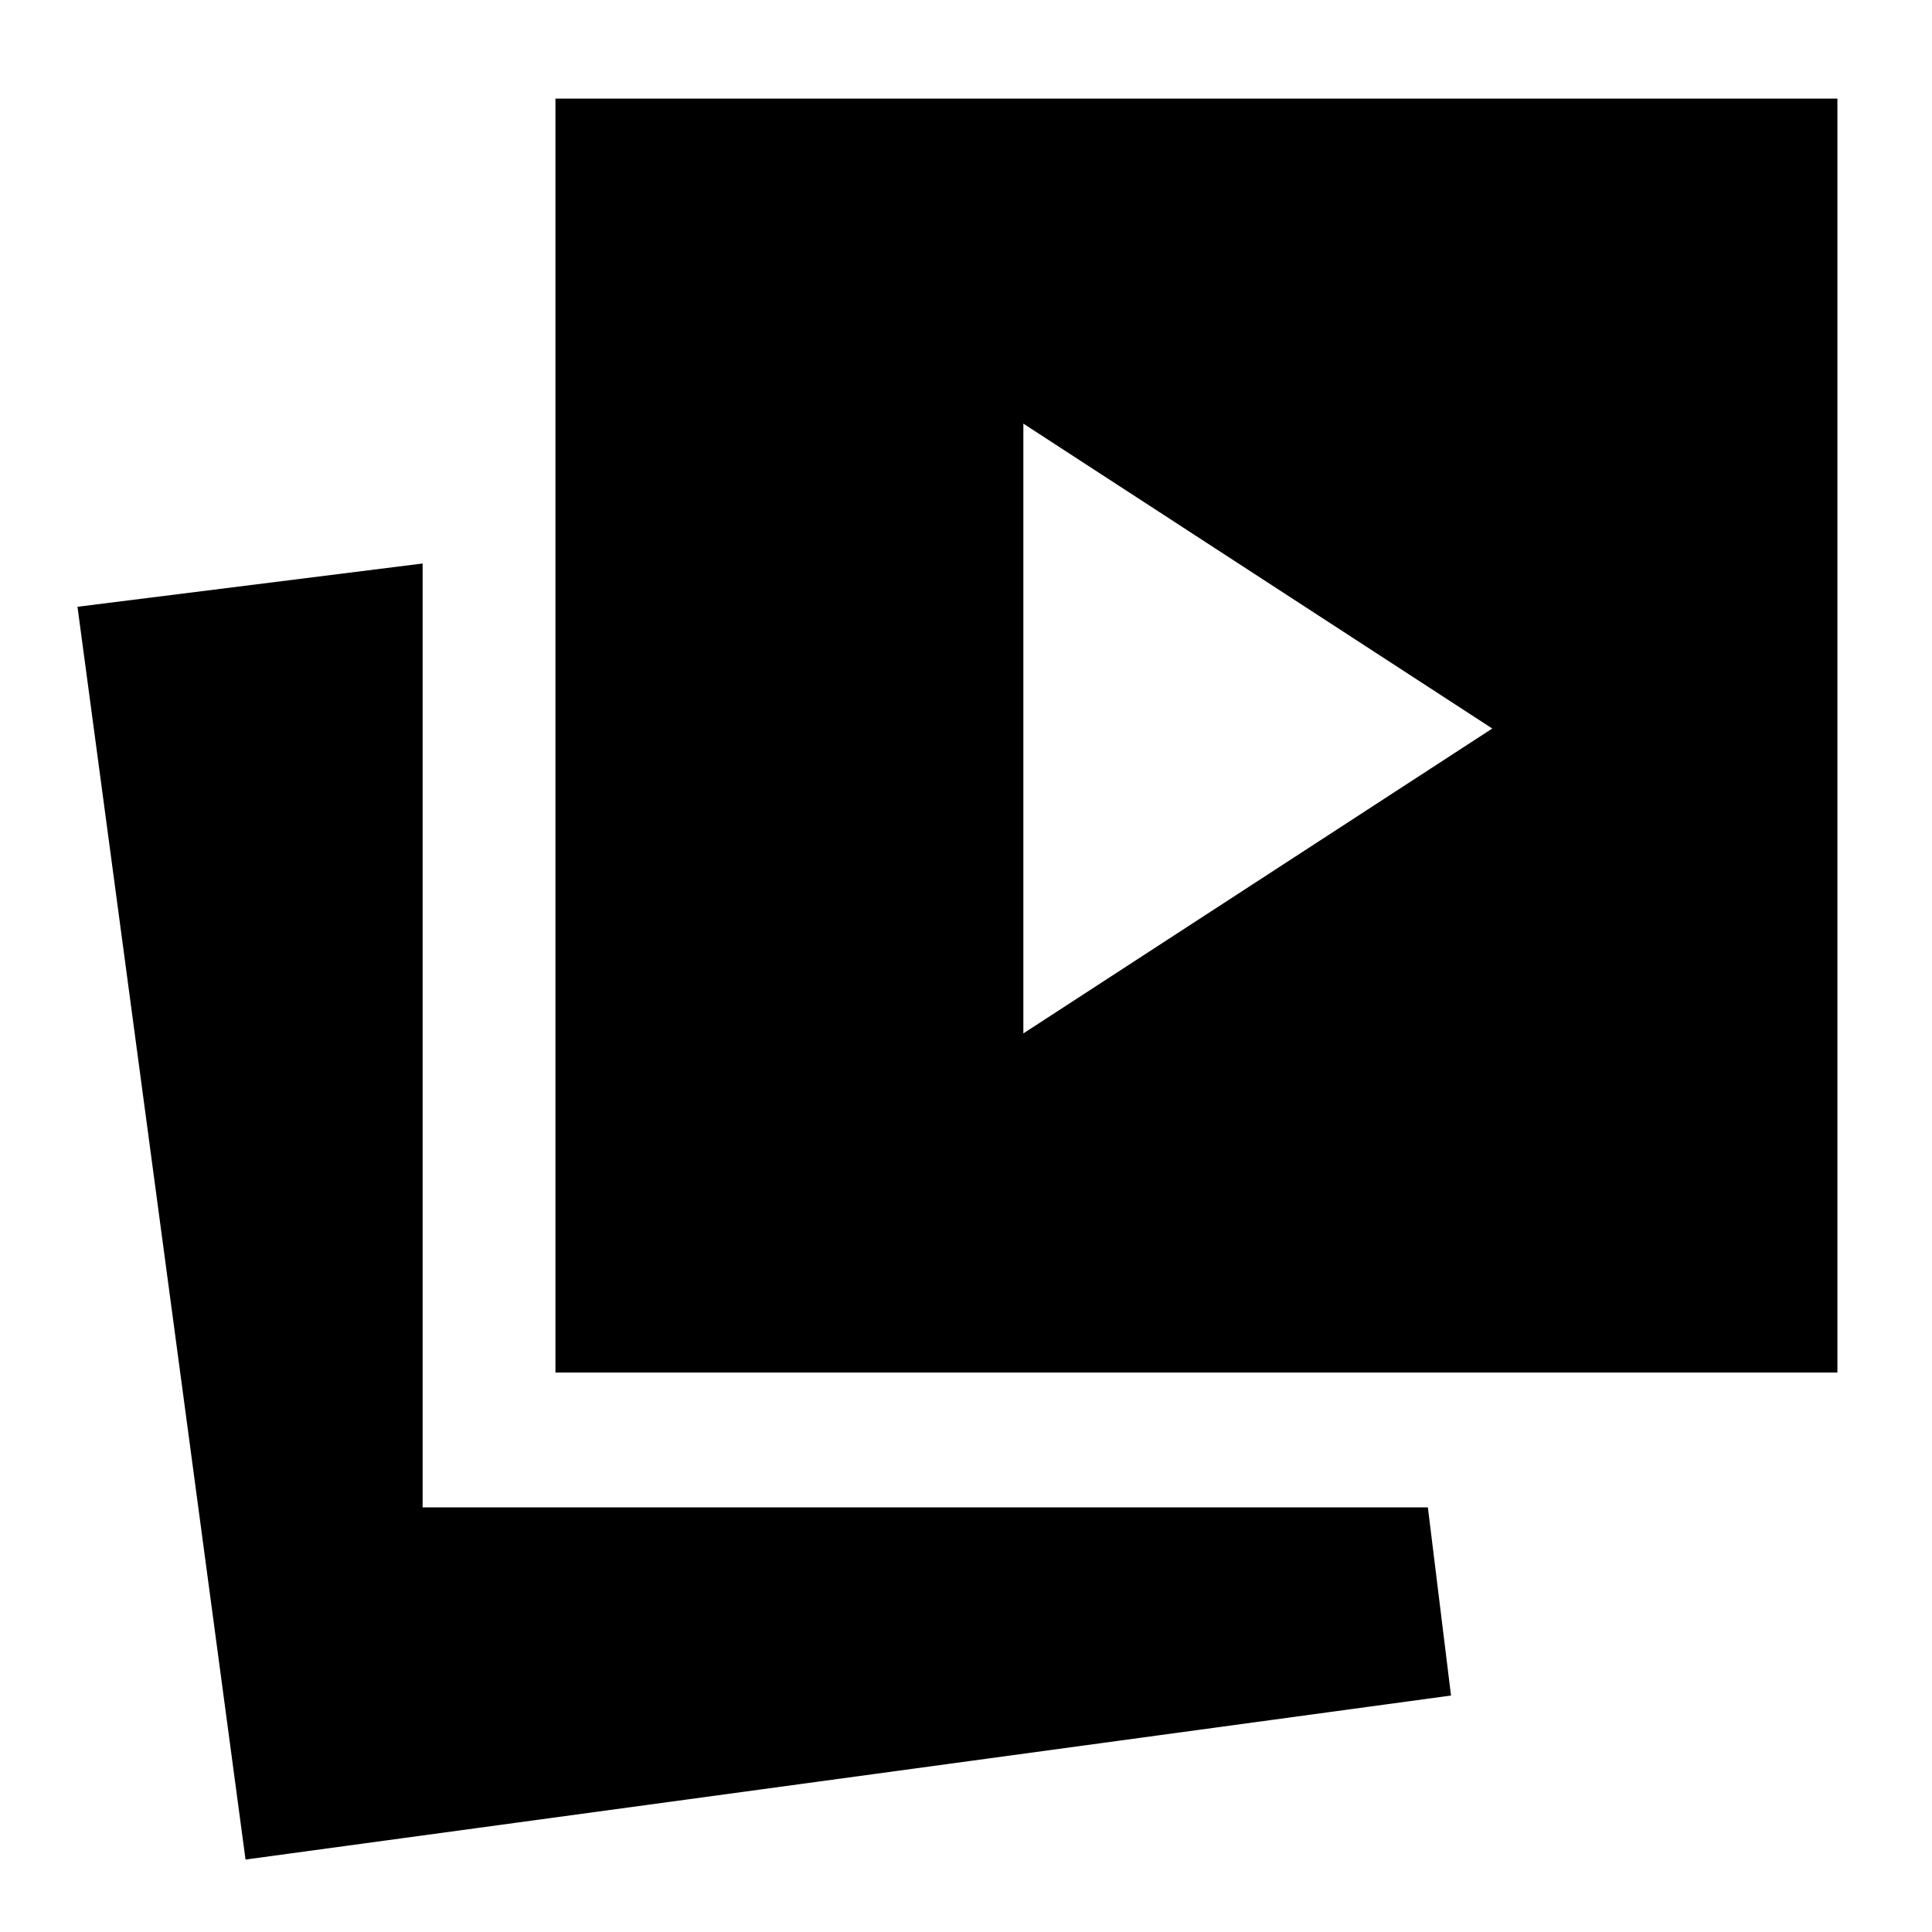 <svg xmlns="http://www.w3.org/2000/svg" height="20" viewBox="0 -960 960 960" width="20"><path d="m508.5-446.5 233-151.5-233-151.5v303ZM276-278v-633h637v633H276ZM122-36 38.5-658.5 210-680v469h499.5l11.5 93.5L122-36Z"/></svg>